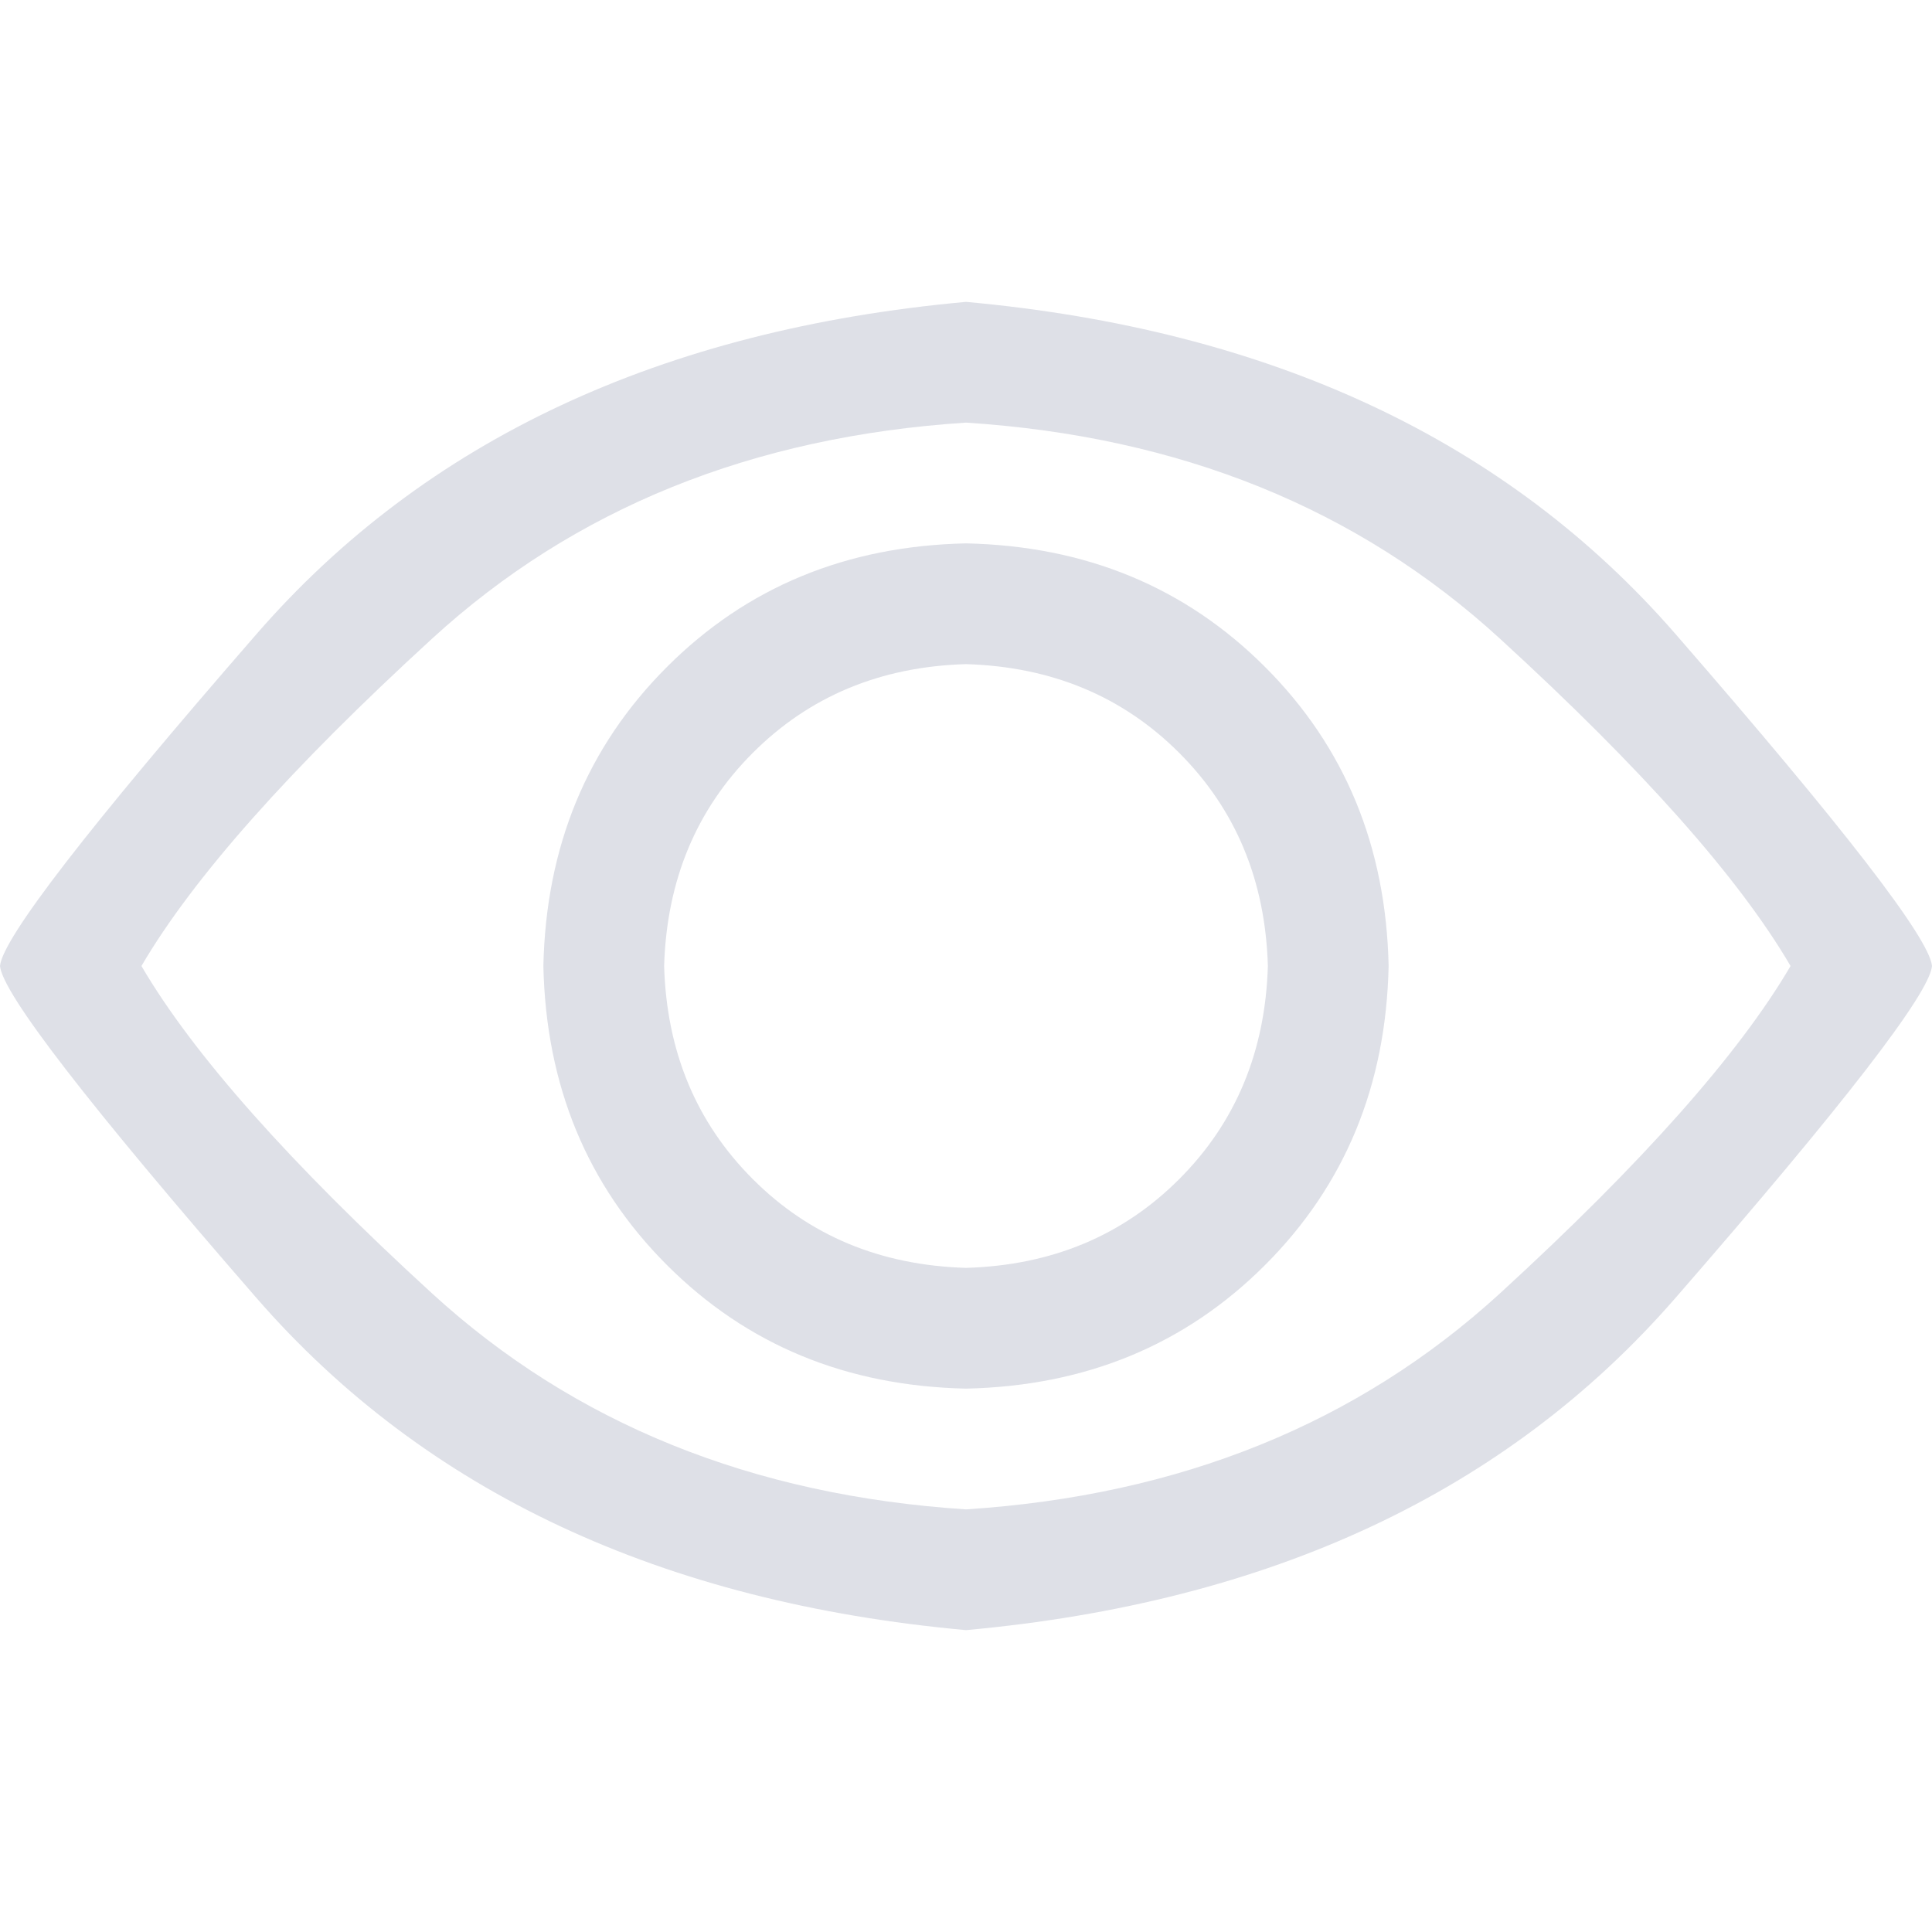 <?xml version="1.0" standalone="no"?><!DOCTYPE svg PUBLIC "-//W3C//DTD SVG 1.1//EN" "http://www.w3.org/Graphics/SVG/1.1/DTD/svg11.dtd"><svg t="1673408846240" class="icon" viewBox="0 0 1024 1024" version="1.1" xmlns="http://www.w3.org/2000/svg" p-id="2765" xmlns:xlink="http://www.w3.org/1999/xlink" width="32" height="32"><path d="M512 160c161.323 14.677 286.677 73.344 376.021 176C977.28 438.656 1022.635 497.323 1024 512c-1.365 14.677-46.677 73.344-136.021 176-89.301 102.656-214.613 161.323-375.979 176-161.323-14.677-286.677-73.344-376.021-176C46.72 585.344 1.408 526.677 0 512c1.365-14.677 46.677-73.344 136.021-176C225.28 233.344 350.635 174.677 512 160z m0 64c-113.323 7.339-207.659 45.483-283.008 114.517C153.685 407.467 102.315 465.28 74.965 512c27.307 46.677 78.677 104.533 154.027 173.525C304.341 754.475 398.677 792.661 512 800c113.323-7.339 207.659-45.525 283.008-114.475 75.307-68.992 126.677-126.848 154.027-173.525-27.307-46.677-78.677-104.533-154.027-173.483C719.659 269.483 625.323 231.296 512 224z m0 64c63.36 1.365 116.181 23.168 158.507 65.493 42.325 42.325 64.128 95.147 65.493 158.507-1.365 63.36-23.168 116.181-65.493 158.507-42.325 42.325-95.147 64.128-158.507 65.493-63.36-1.365-116.181-23.168-158.507-65.493-42.325-42.325-64.128-95.147-65.493-158.507 1.365-63.36 23.168-116.181 65.493-158.507 42.325-42.325 95.147-64.128 158.507-65.493z m0 64c-45.355 1.323-82.987 17.024-112.981 47.019-29.995 29.995-45.653 67.627-47.019 112.981 1.323 45.355 17.024 82.987 47.019 112.981 29.995 29.995 67.627 45.653 112.981 47.019 45.355-1.323 82.987-17.024 112.981-47.019 29.995-29.995 45.653-67.627 47.019-112.981-1.323-45.355-17.024-82.987-47.019-112.981-29.995-29.995-67.627-45.653-112.981-47.019z" fill="#DCDFE6" fill-opacity=".96" p-id="2766"></path></svg>